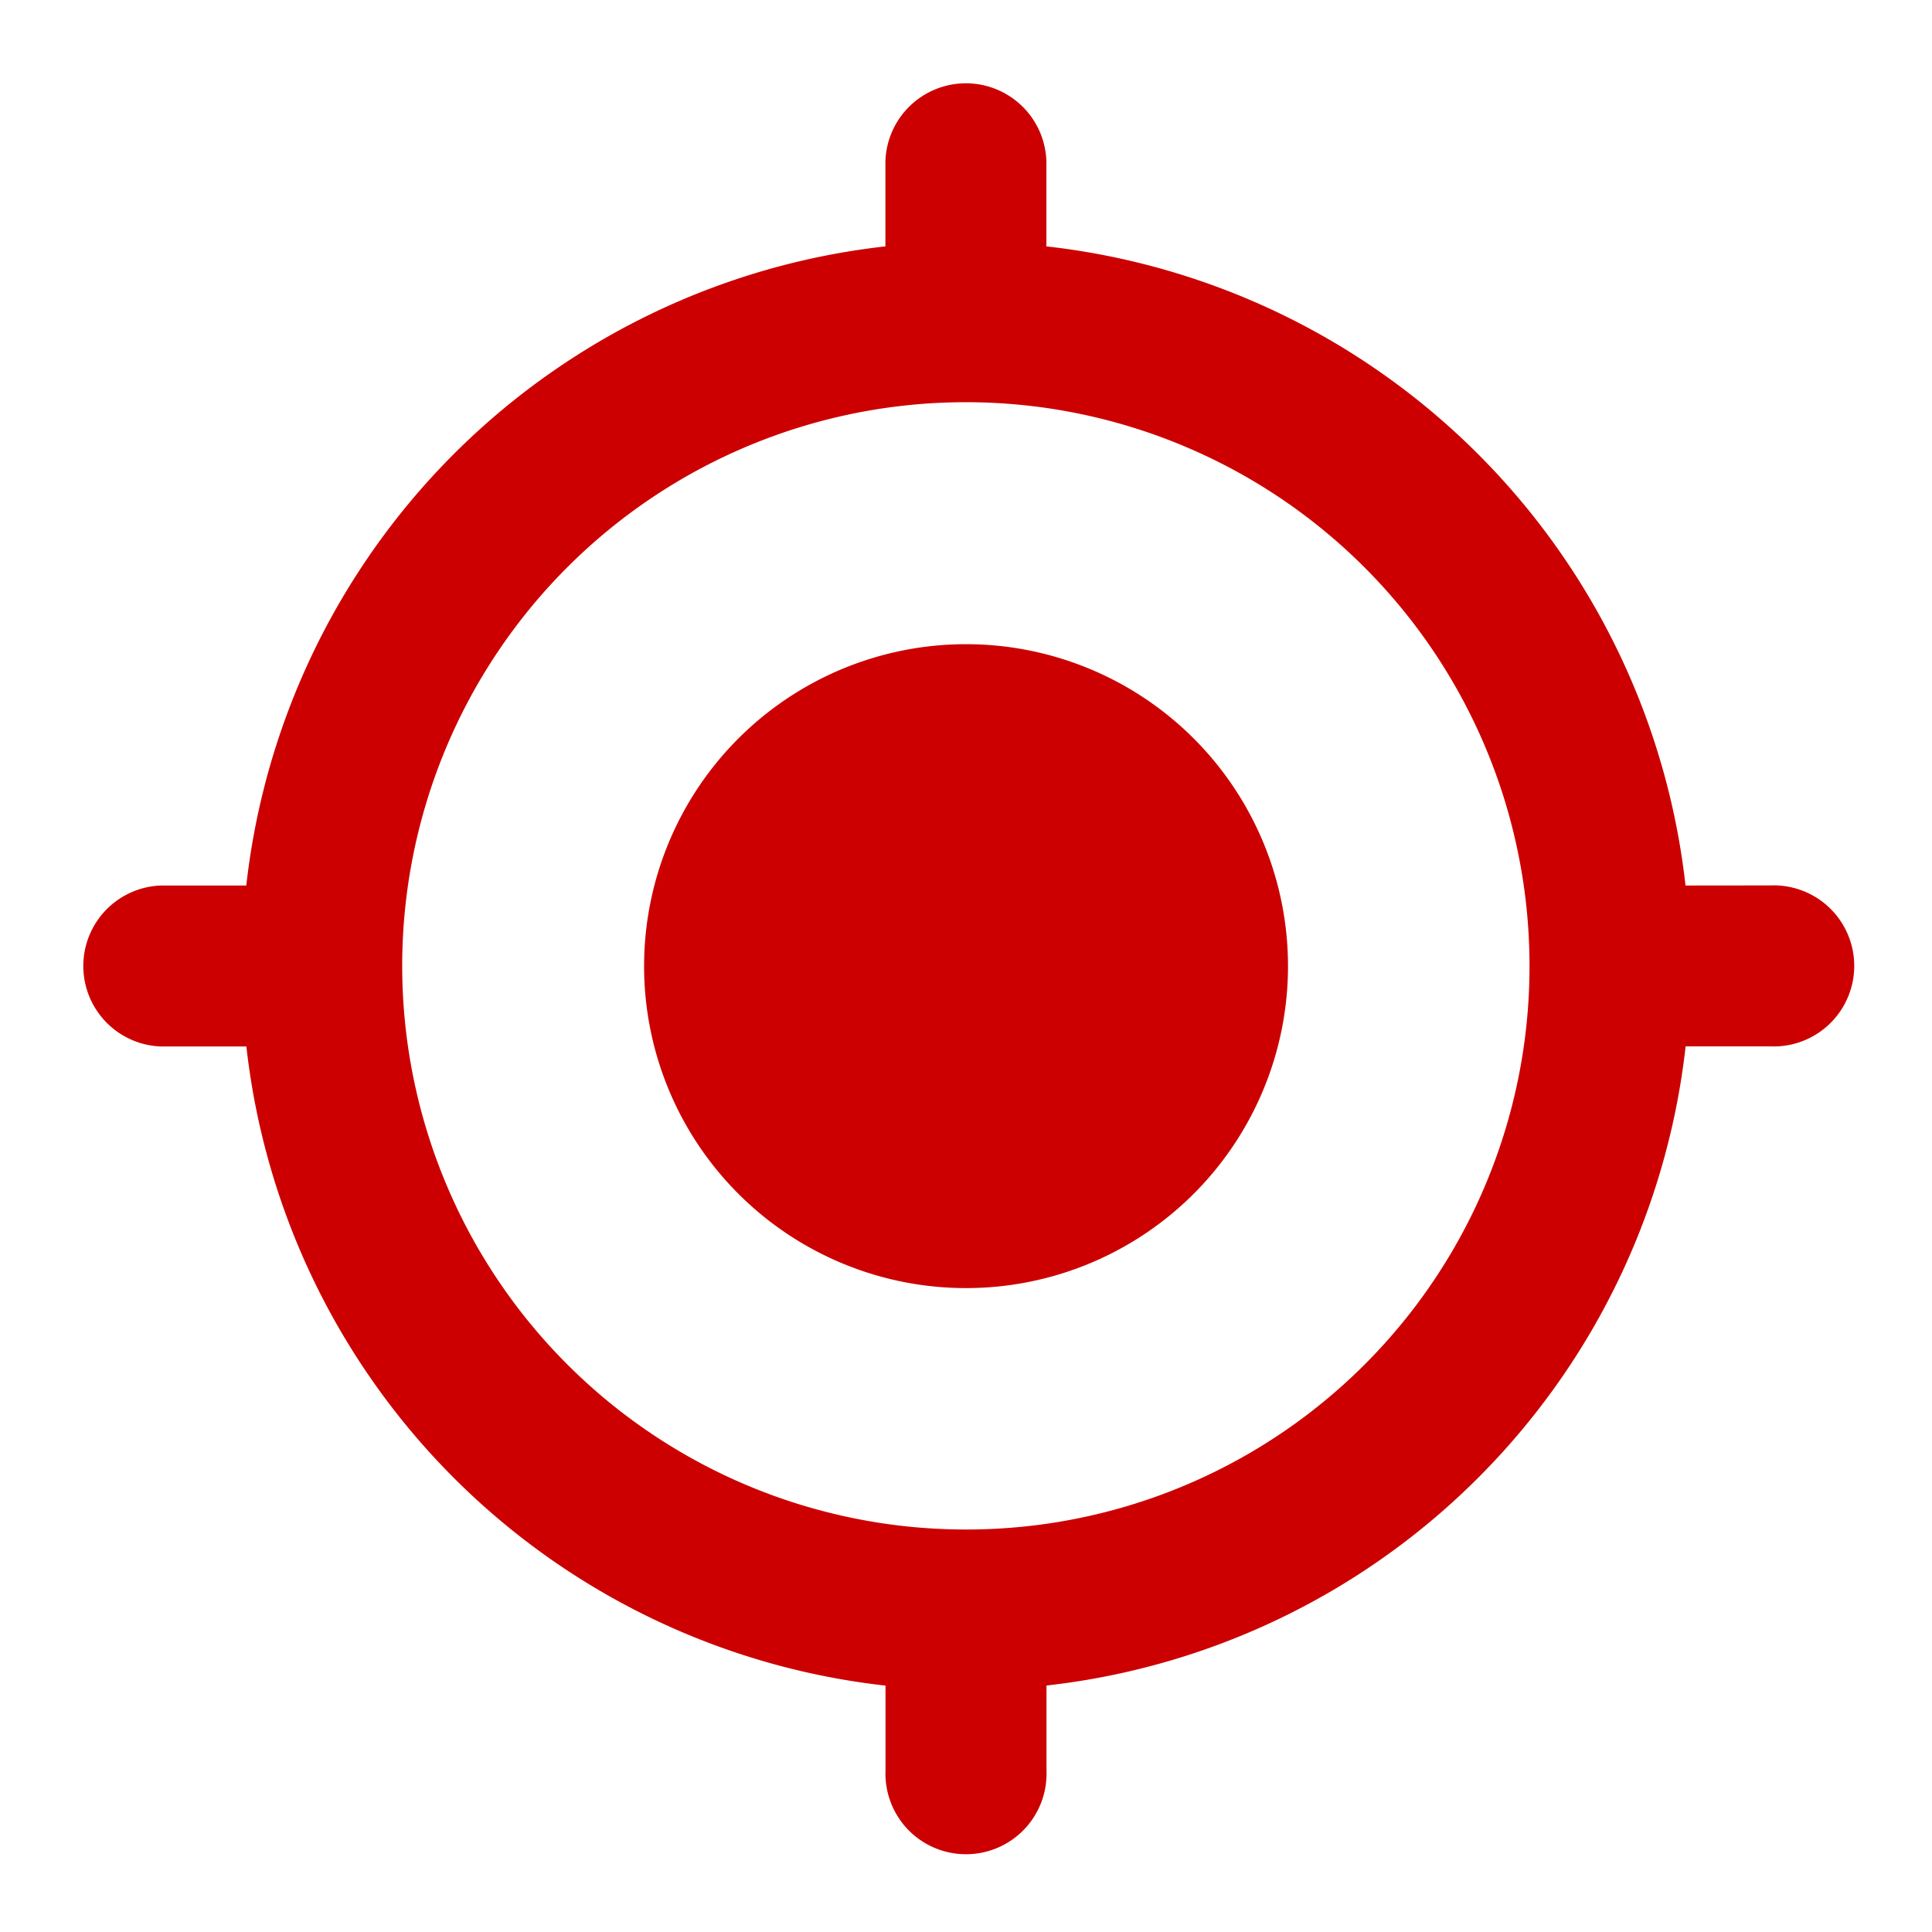 <svg xmlns="http://www.w3.org/2000/svg" width="20.223" height="20.223" viewBox="0 0 20.223 20.223">
  <g id="Icons" transform="translate(1 1)">
    <g id="Rounded" transform="translate(-1 -1)">
      <g id="Device" transform="translate(0)">
        <g id="_-Round-_-Device-_-gps_fixed" data-name="-Round-/-Device-/-gps_fixed" transform="translate(0 0)">
          <g id="Grupo_1763" data-name="Grupo 1763">
            <path id="Path" d="M0,0H20.223V20.223H0Z" fill="none" fill-rule="evenodd"/>
            <path id="_Icon-Color" data-name="🔹Icon-Color" d="M10.269,6.9a3.37,3.37,0,1,0,3.37,3.37A3.37,3.37,0,0,0,10.269,6.9ZM17.8,9.426a7.579,7.579,0,0,0-6.69-6.69V1.843a.843.843,0,0,0-1.685,0v.893a7.579,7.579,0,0,0-6.69,6.69H1.843a.843.843,0,0,0,0,1.685h.893a7.579,7.579,0,0,0,6.69,6.69v.893a.843.843,0,1,0,1.685,0V17.8a7.579,7.579,0,0,0,6.69-6.69h.893a.843.843,0,1,0,0-1.685Zm-7.533,6.741a5.9,5.9,0,1,1,5.9-5.9A5.894,5.894,0,0,1,10.269,16.167Z" transform="translate(-0.157 -0.157)" fill="#c00" fill-rule="evenodd"/>
          </g>
        </g>
      </g>
    </g>
  </g>
</svg>
